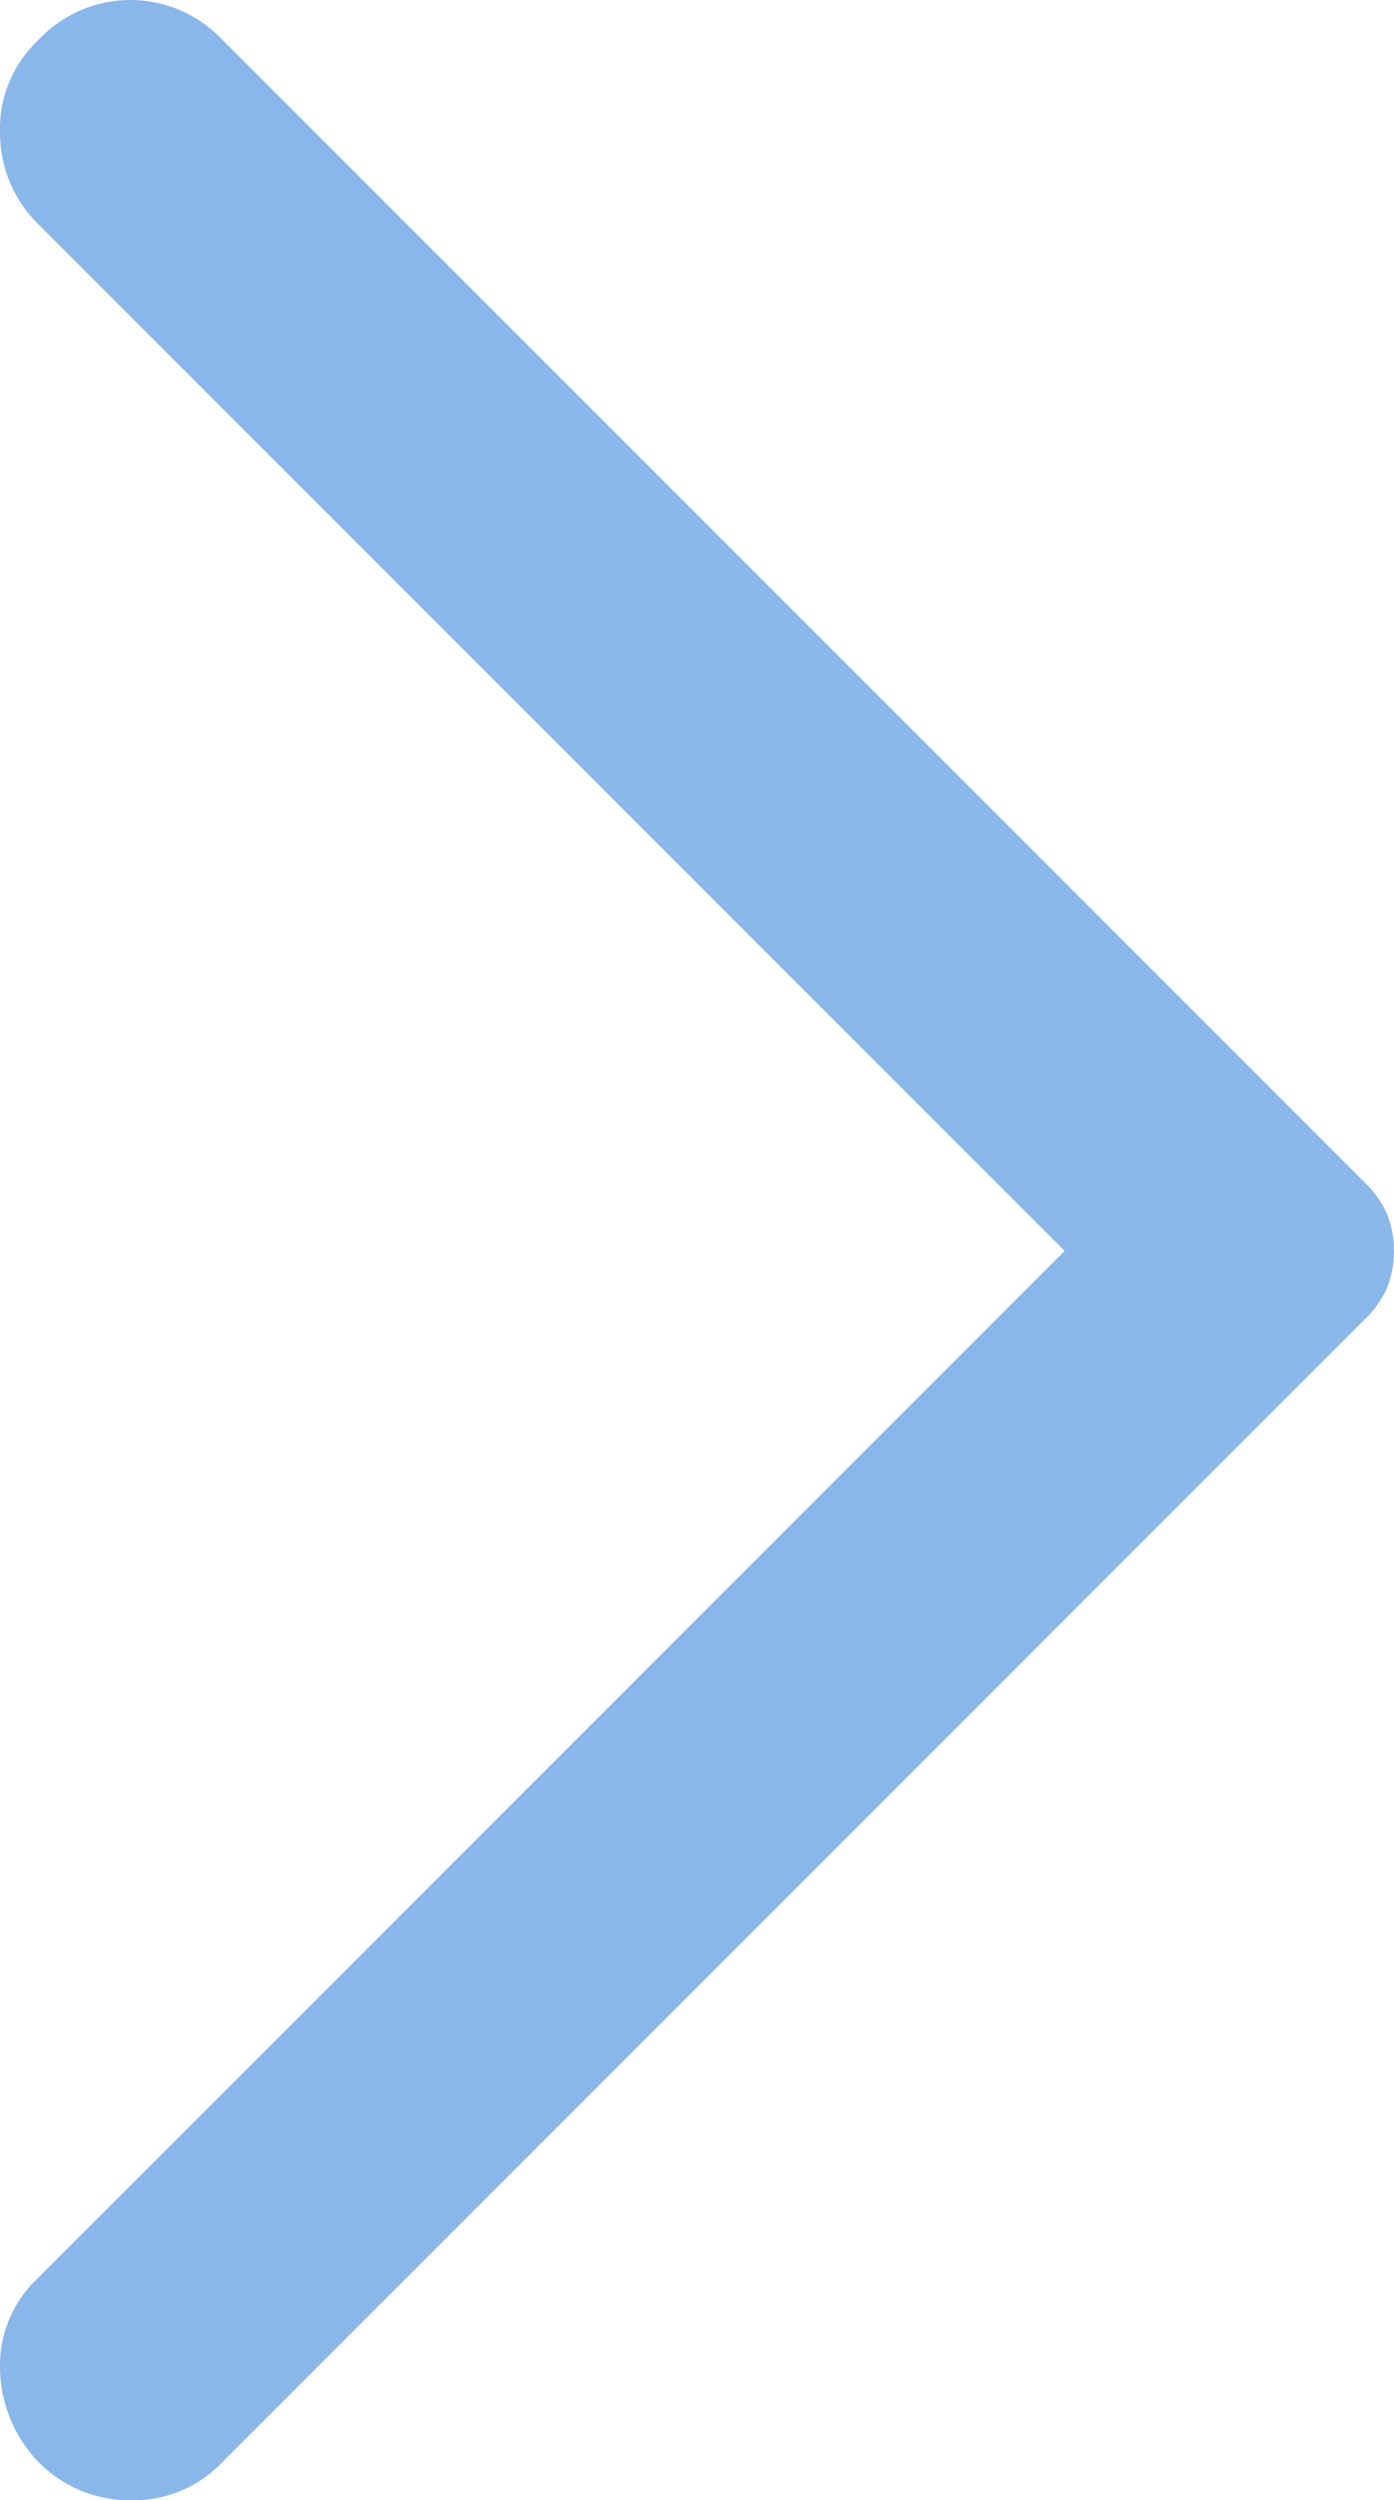 <svg xmlns="http://www.w3.org/2000/svg" width="21.376" height="38.326" viewBox="0 0 21.376 38.326"><path d="M13.8,42.45a2.109,2.109,0,0,1-.575-1.4,1.832,1.832,0,0,1,.575-1.4L29.55,23.9,13.8,8.15a1.954,1.954,0,0,1-.575-1.375A1.861,1.861,0,0,1,13.8,5.35a1.933,1.933,0,0,1,2.8-.05L34.15,22.85a1.524,1.524,0,0,1,.35.5,1.563,1.563,0,0,1,0,1.1,1.524,1.524,0,0,1-.35.5L16.6,42.5a1.866,1.866,0,0,1-1.375.55A1.947,1.947,0,0,1,13.8,42.45Z" transform="translate(-13.224 -4.724)" fill="#8ab7e9"/></svg>
